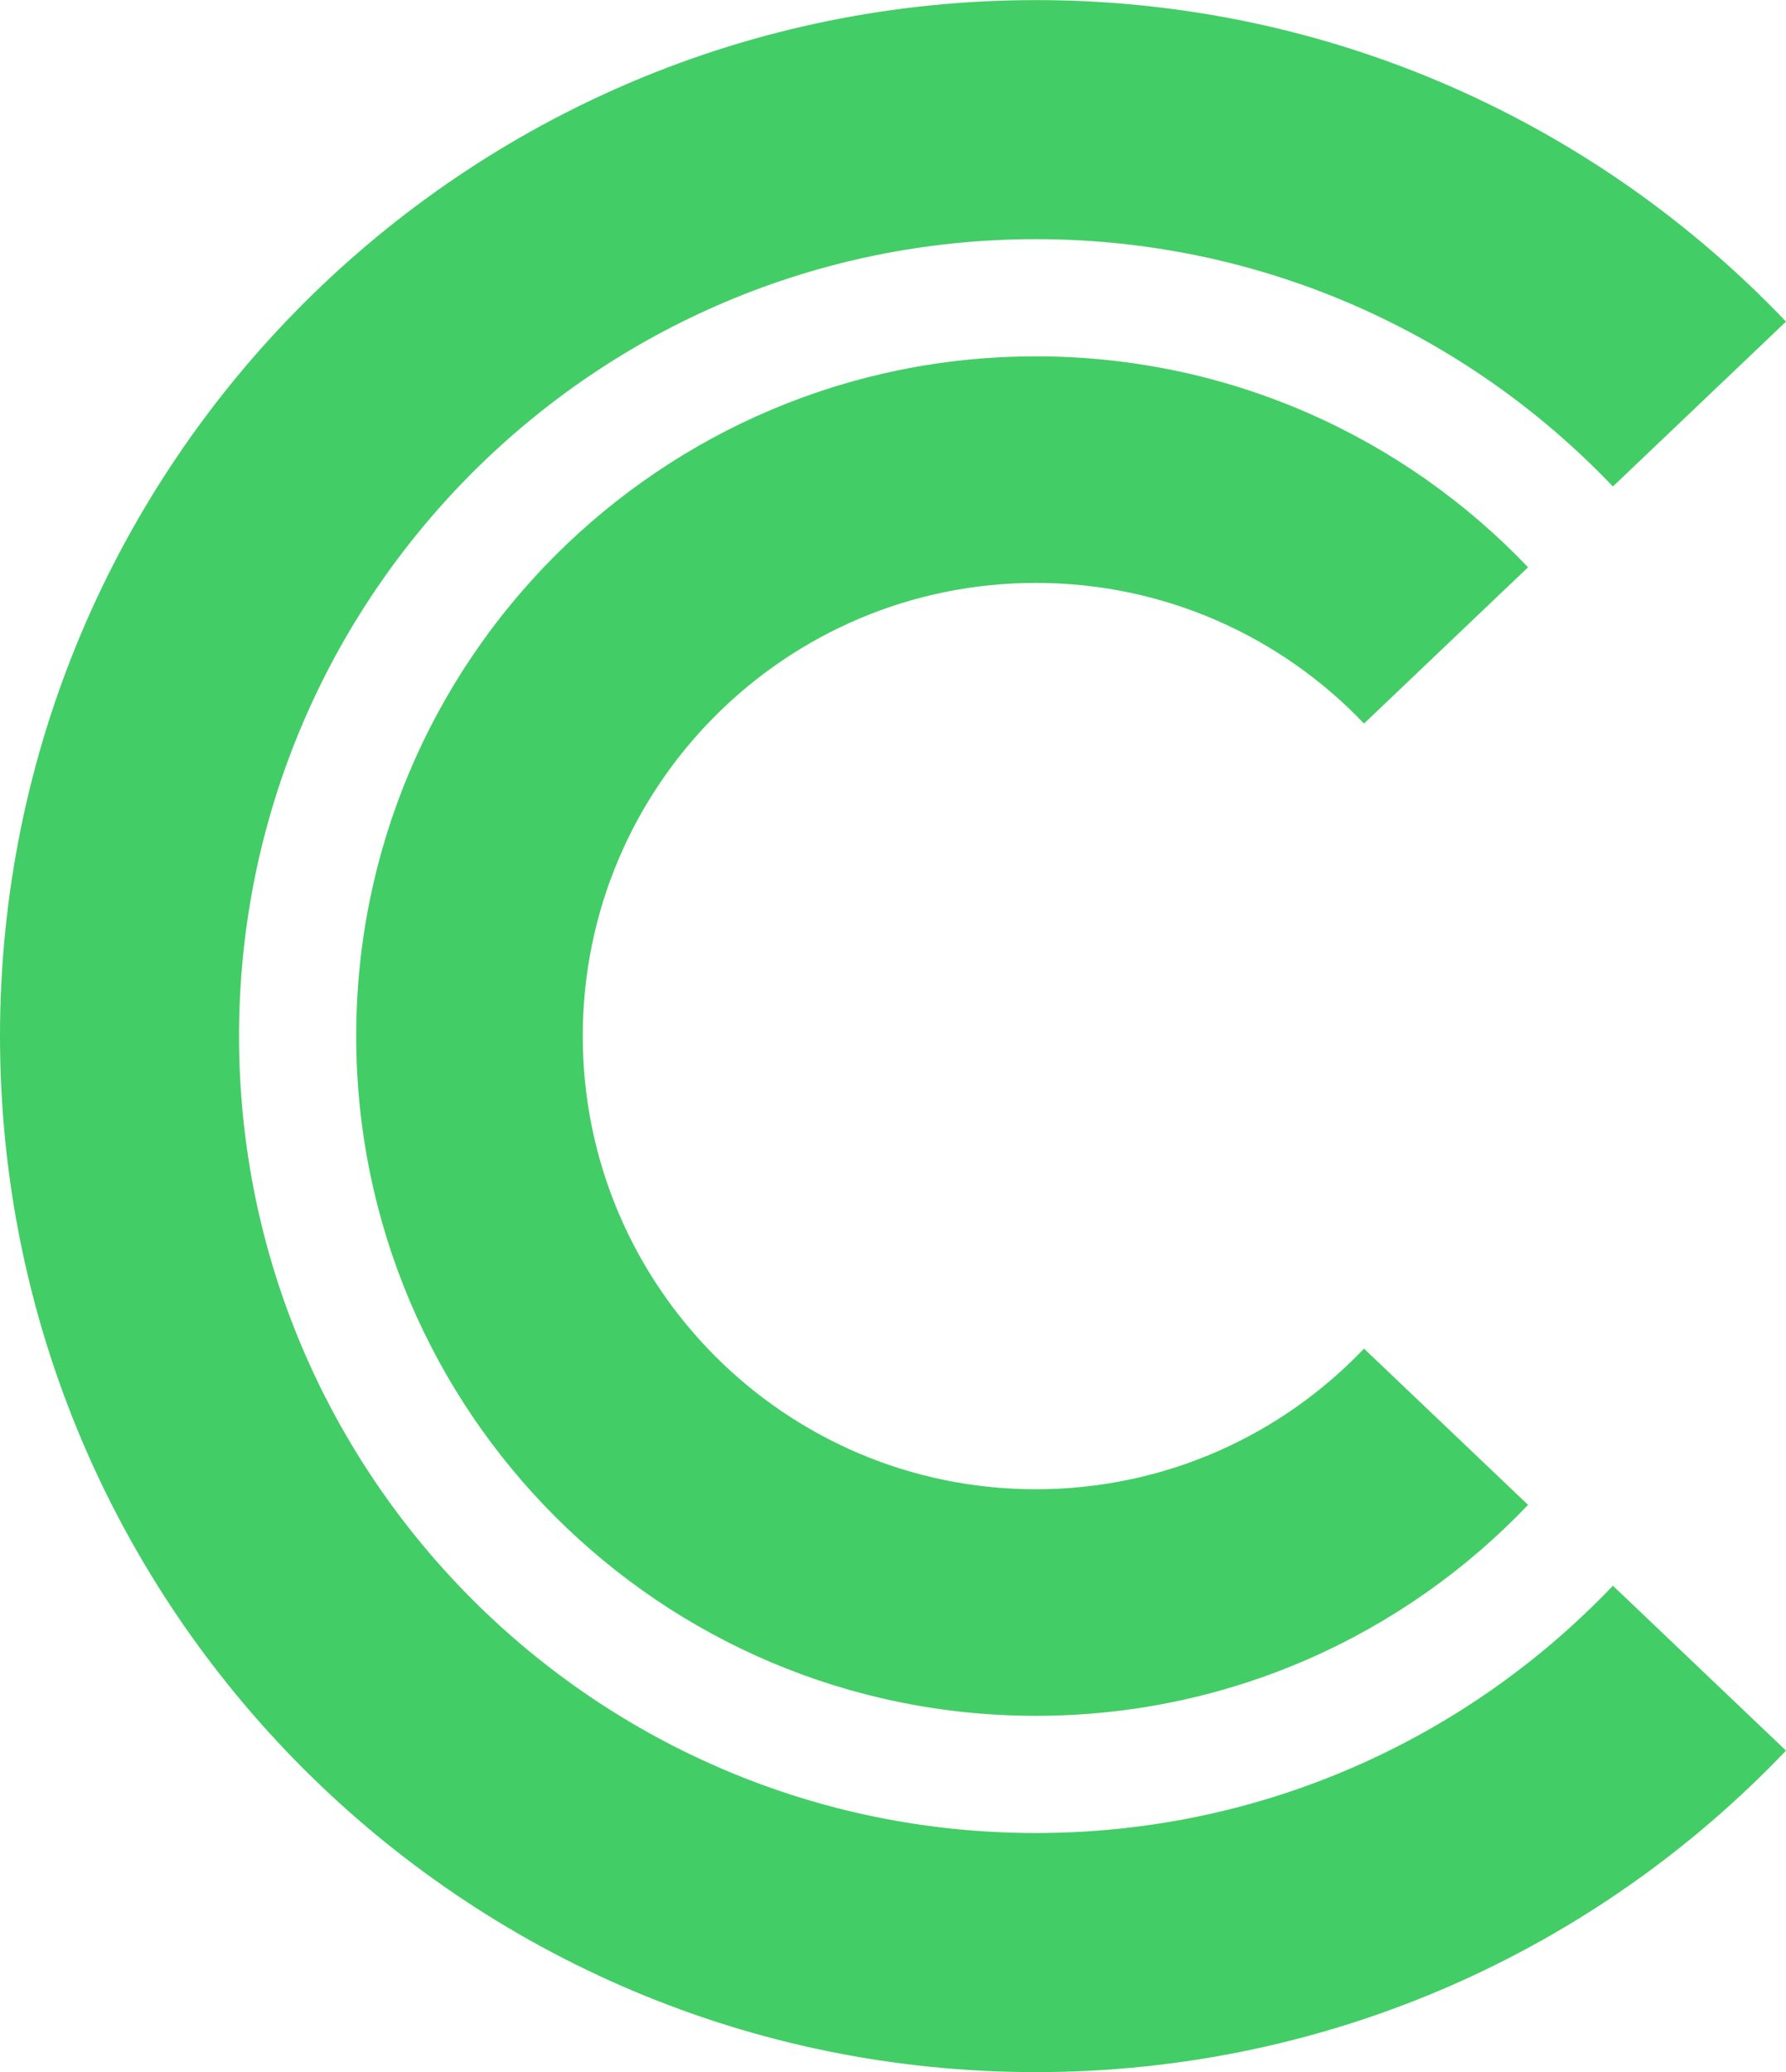<?xml version="1.0" encoding="UTF-8"?>
<!DOCTYPE svg PUBLIC "-//W3C//DTD SVG 1.1//EN" "http://www.w3.org/Graphics/SVG/1.1/DTD/svg11.dtd">
<!-- Creator: CorelDRAW (OEM Version) -->
<svg xmlns="http://www.w3.org/2000/svg" xml:space="preserve" width="5.603in" height="6.5in" version="1.1" style="shape-rendering:geometricPrecision; text-rendering:geometricPrecision; image-rendering:optimizeQuality; fill-rule:evenodd; clip-rule:evenodd"
viewBox="0 0 1561.58 1811.43"
 xmlns:xlink="http://www.w3.org/1999/xlink"
 xmlns:xodm="http://www.corel.com/coreldraw/odm/2003">
 <defs>
  <style type="text/css">
   <![CDATA[
    .fil0 {fill:#43CD66}
   ]]>
  </style>
 </defs>
 <g id="Layer_x0020_1">
  <path class="fil0" d="M905.72 0c258.05,0 490.89,107.92 655.86,281.09l-151.35 144.15c-126.9,-133.2 -306.01,-216.22 -504.51,-216.22 -384.78,0 -696.71,311.93 -696.71,696.71 0,384.78 311.93,696.71 696.71,696.71 198.5,0 377.61,-83.02 504.51,-216.22l151.35 144.15c-164.97,173.17 -397.81,281.09 -655.86,281.09 -500.21,0 -905.72,-405.5 -905.72,-905.72 0,-500.21 405.5,-905.72 905.72,-905.72z"/>
  <path class="fil0" d="M905.72 311.45c169.31,0 322.09,70.81 430.33,184.43l-143.44 136.61c-72.16,-75.75 -174.01,-122.95 -286.89,-122.95 -218.8,0 -396.18,177.38 -396.18,396.18 0,218.8 177.38,396.18 396.18,396.18 112.88,0 214.73,-47.21 286.89,-122.95l143.44 136.61c-108.24,113.62 -261.02,184.43 -430.33,184.43 -328.21,0 -594.27,-266.06 -594.27,-594.27 0,-328.21 266.06,-594.27 594.27,-594.27z"/>
 </g>
</svg>
